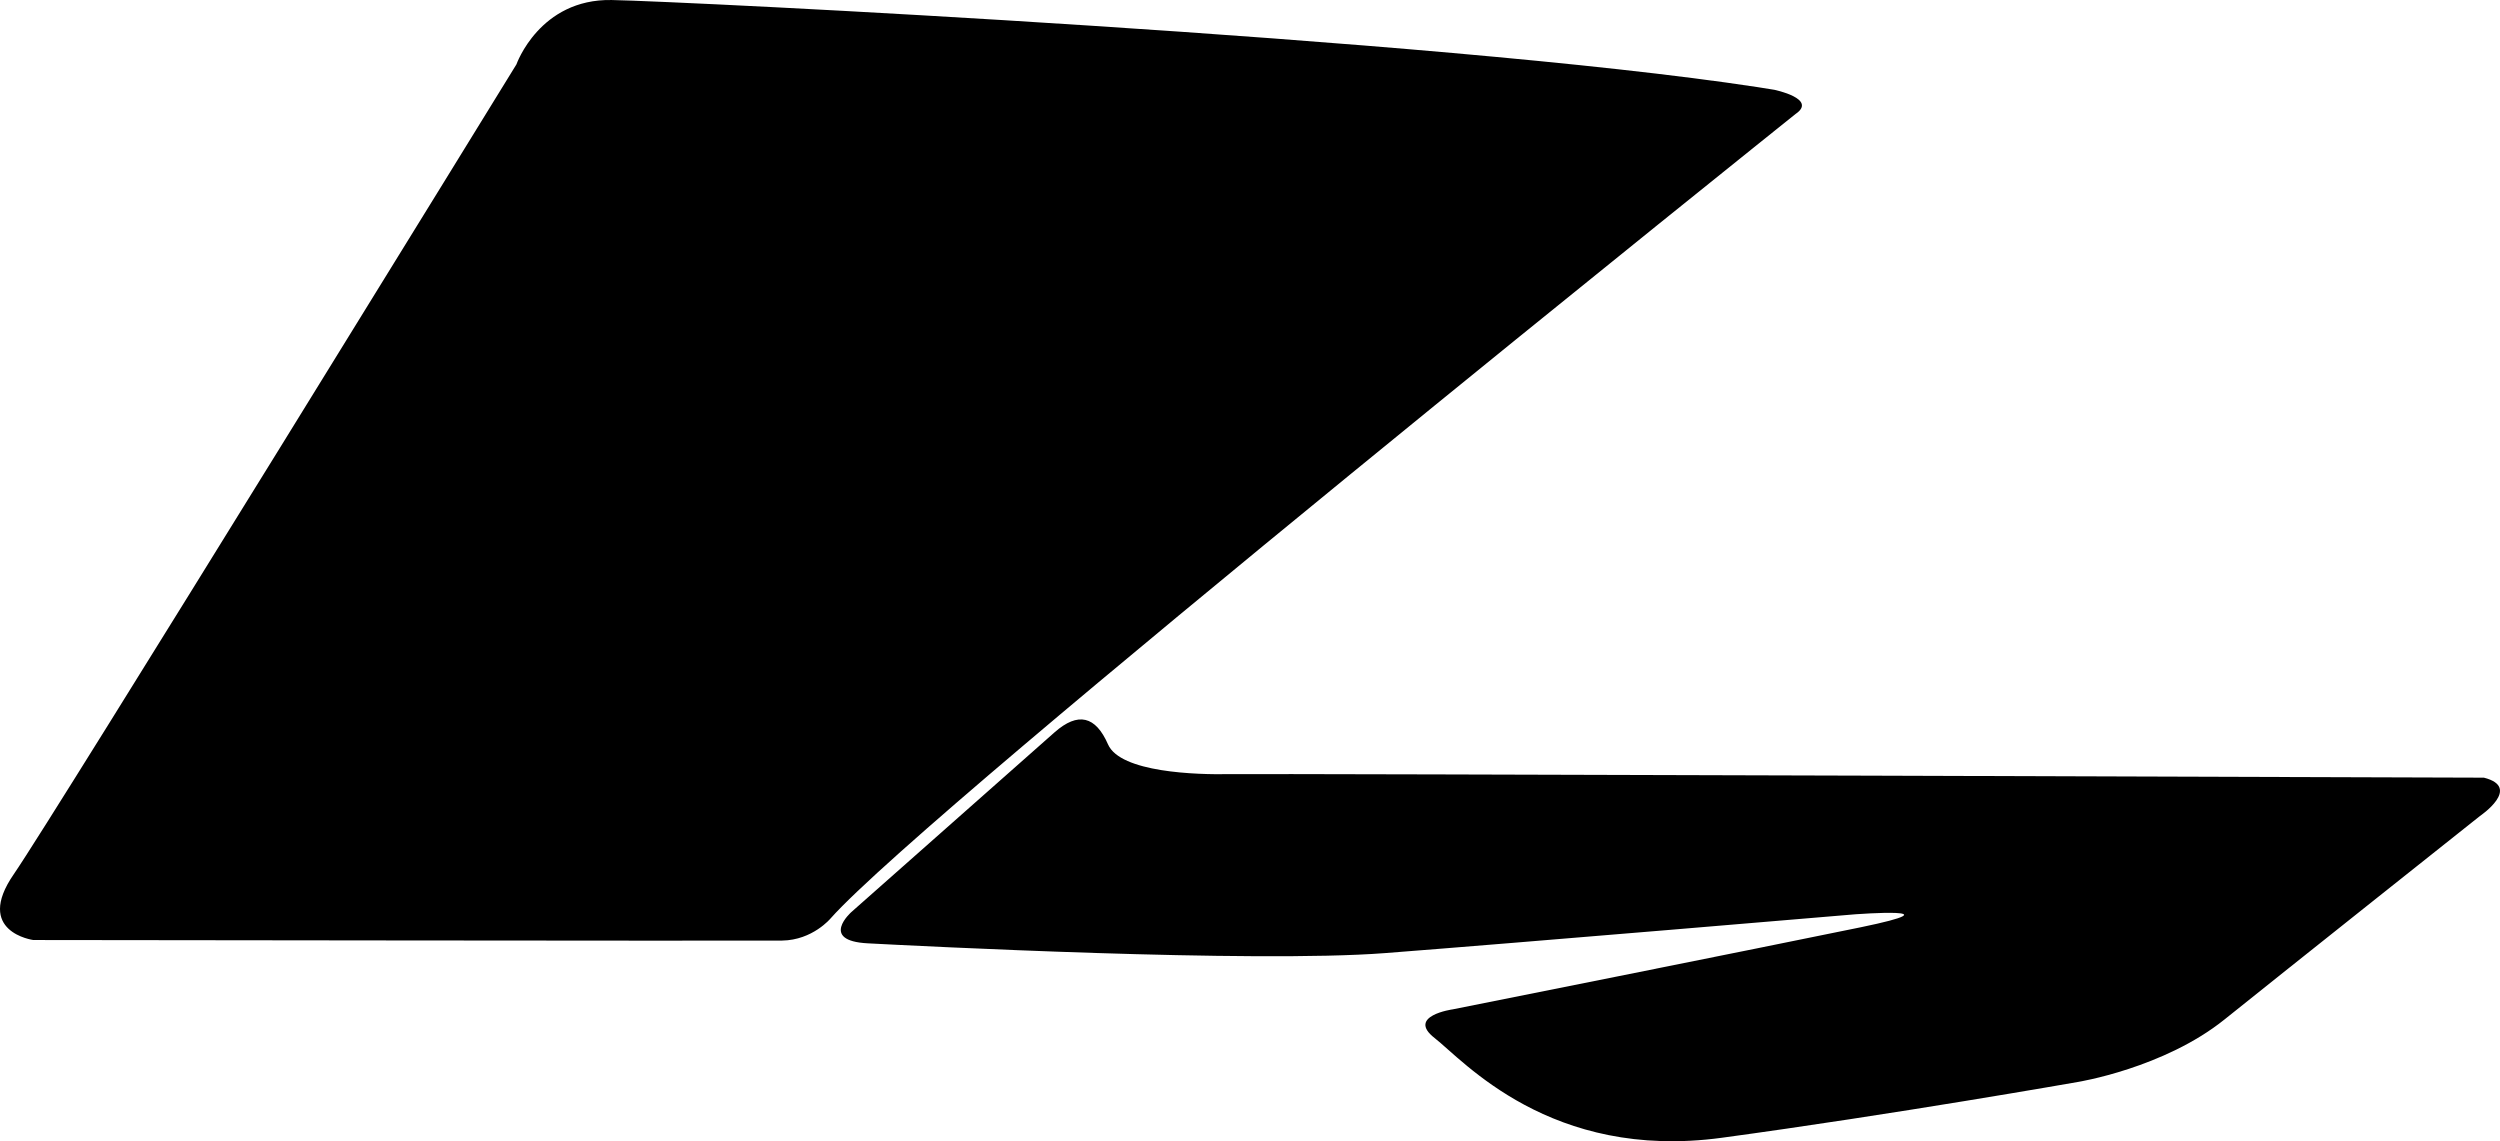 <?xml version="1.0" encoding="utf-8"?>
<!-- Generator: Adobe Illustrator 16.0.0, SVG Export Plug-In . SVG Version: 6.00 Build 0)  -->
<!DOCTYPE svg PUBLIC "-//W3C//DTD SVG 1.1//EN" "http://www.w3.org/Graphics/SVG/1.1/DTD/svg11.dtd">
<svg version="1.1" id="Layer_1" xmlns="http://www.w3.org/2000/svg" xmlns:xlink="http://www.w3.org/1999/xlink" x="0px" y="0px"
	 width="1678.363px" height="766.164px" viewBox="0 0 1678.363 766.164" enable-background="new 0 0 1678.363 766.164"
	 xml:space="preserve">
<path d="M1667.57,522.083c0,0-820.604-2.807-842.301-2.371c-21.694,0.435-73.119-1.021-81.413-19.992
	c-8.294-18.967-20.053-22.012-35.865-8.092c-15.812,13.92-136.394,120.644-136.394,120.644s-21.872,19.309,10.979,21.03
	c32.854,1.724,258.655,13.363,347.181,6.562c88.521-6.806,316.062-26.084,316.062-26.084s70.854-5.205,3.324,8.75
	c-67.527,13.946-273.824,55.086-273.824,55.086s-31.326,4.358-12.211,19.248c19.116,14.887,77.798,82.573,192.717,66.983
	c114.922-15.59,239.164-37.481,239.164-37.481s57.75-9.283,98.407-41.939c40.659-32.649,171.512-136.617,171.512-136.617
	S1693.32,528.607,1667.57,522.083z M1205.407,76.546c15.089-10.206-14.224-16.263-14.224-16.263l-11.604-1.855
	C964.044,25.62,459.081,0.894,410.632,0.013c-48.45-0.88-63.926,43.202-63.926,43.202S36.066,548.07,9.266,586.875
	c-26.802,38.809,13.062,44.203,13.062,44.203s482.225,0.646,502.729,0.371c20.505-0.279,32.599-14.92,32.599-14.92
	C623.759,542.105,1205.407,76.546,1205.407,76.546z"/>
</svg>

